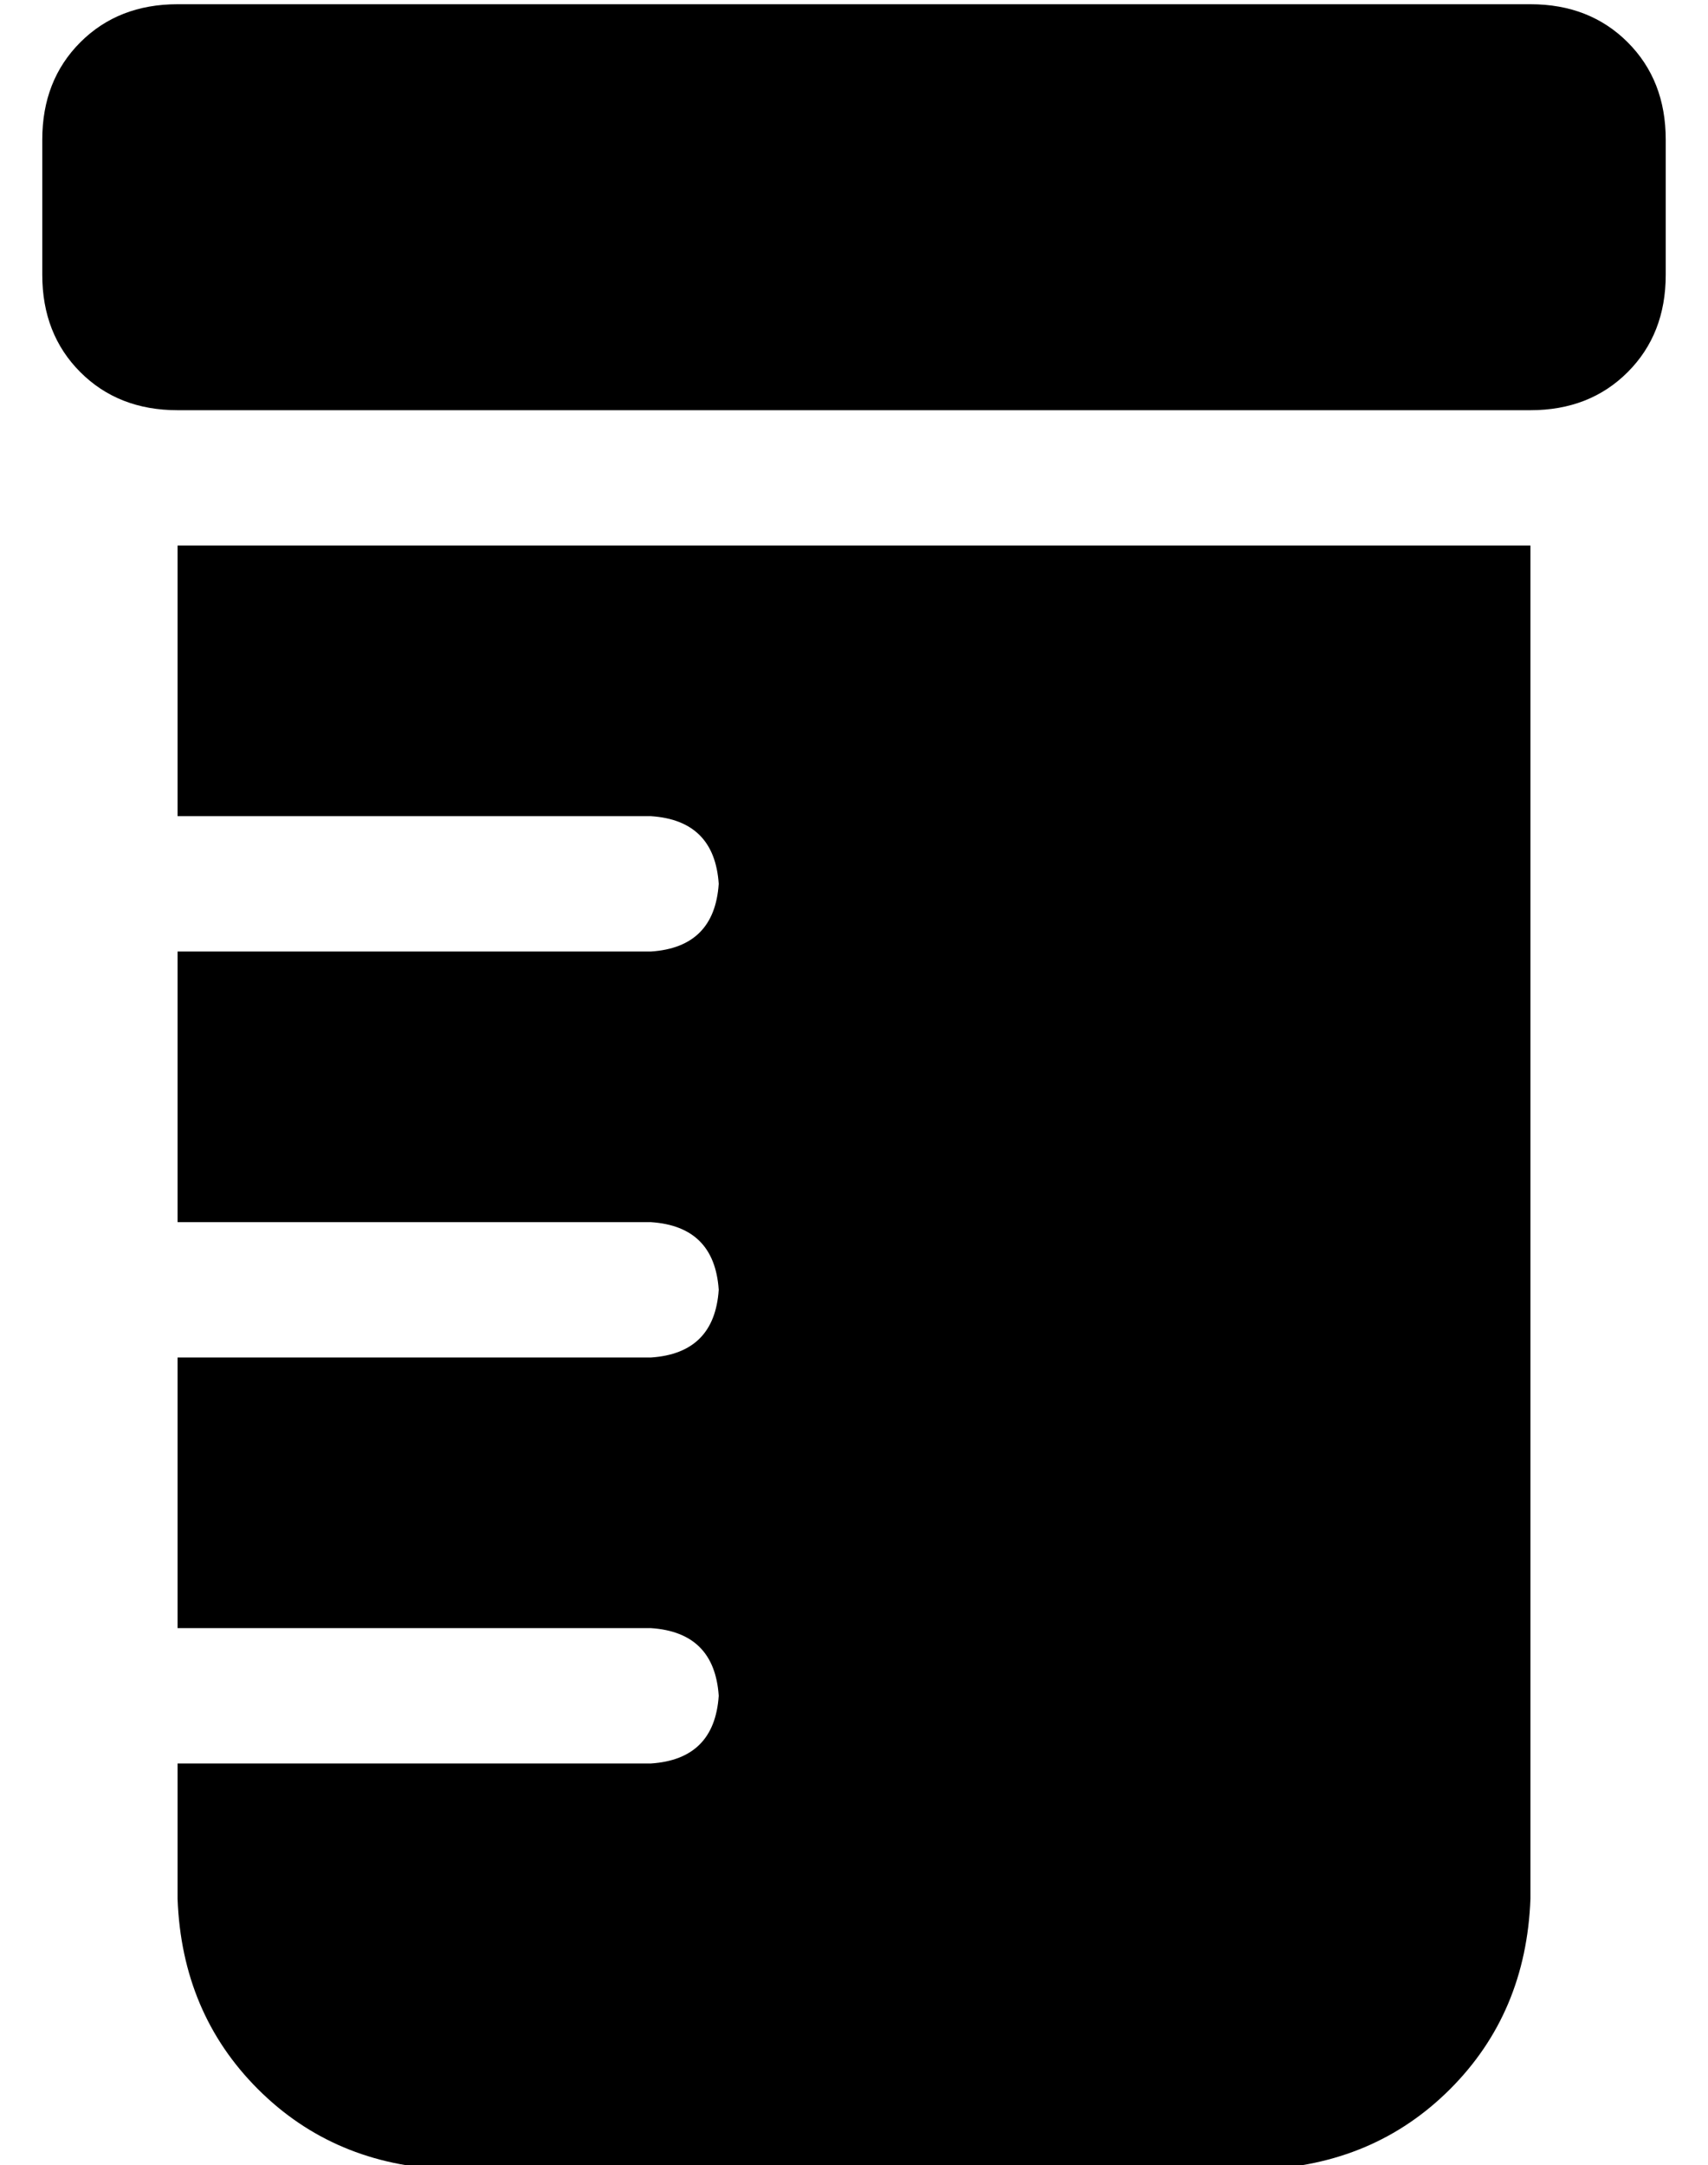 <?xml version="1.0" standalone="no"?>
<!DOCTYPE svg PUBLIC "-//W3C//DTD SVG 1.1//EN" "http://www.w3.org/Graphics/SVG/1.1/DTD/svg11.dtd" >
<svg xmlns="http://www.w3.org/2000/svg" xmlns:xlink="http://www.w3.org/1999/xlink" version="1.1" viewBox="-10 -40 404 512">
   <path fill="currentColor"
d="M0 -7q0 -14 9 -23v0v0q9 -9 23 -9h320v0q14 0 23 9t9 23v32v0q0 14 -9 23t-23 9h-320v0q-14 0 -23 -9t-9 -23v-32v0zM32 89h320h-320h320v320v0q-1 27 -19 45t-45 19h-192v0q-27 -1 -45 -19t-19 -45v-32v0h112v0q15 -1 16 -16q-1 -15 -16 -16h-112v0v-64v0h112v0
q15 -1 16 -16q-1 -15 -16 -16h-112v0v-64v0h112v0q15 -1 16 -16q-1 -15 -16 -16h-112v0v-64v0z" />
</svg>
